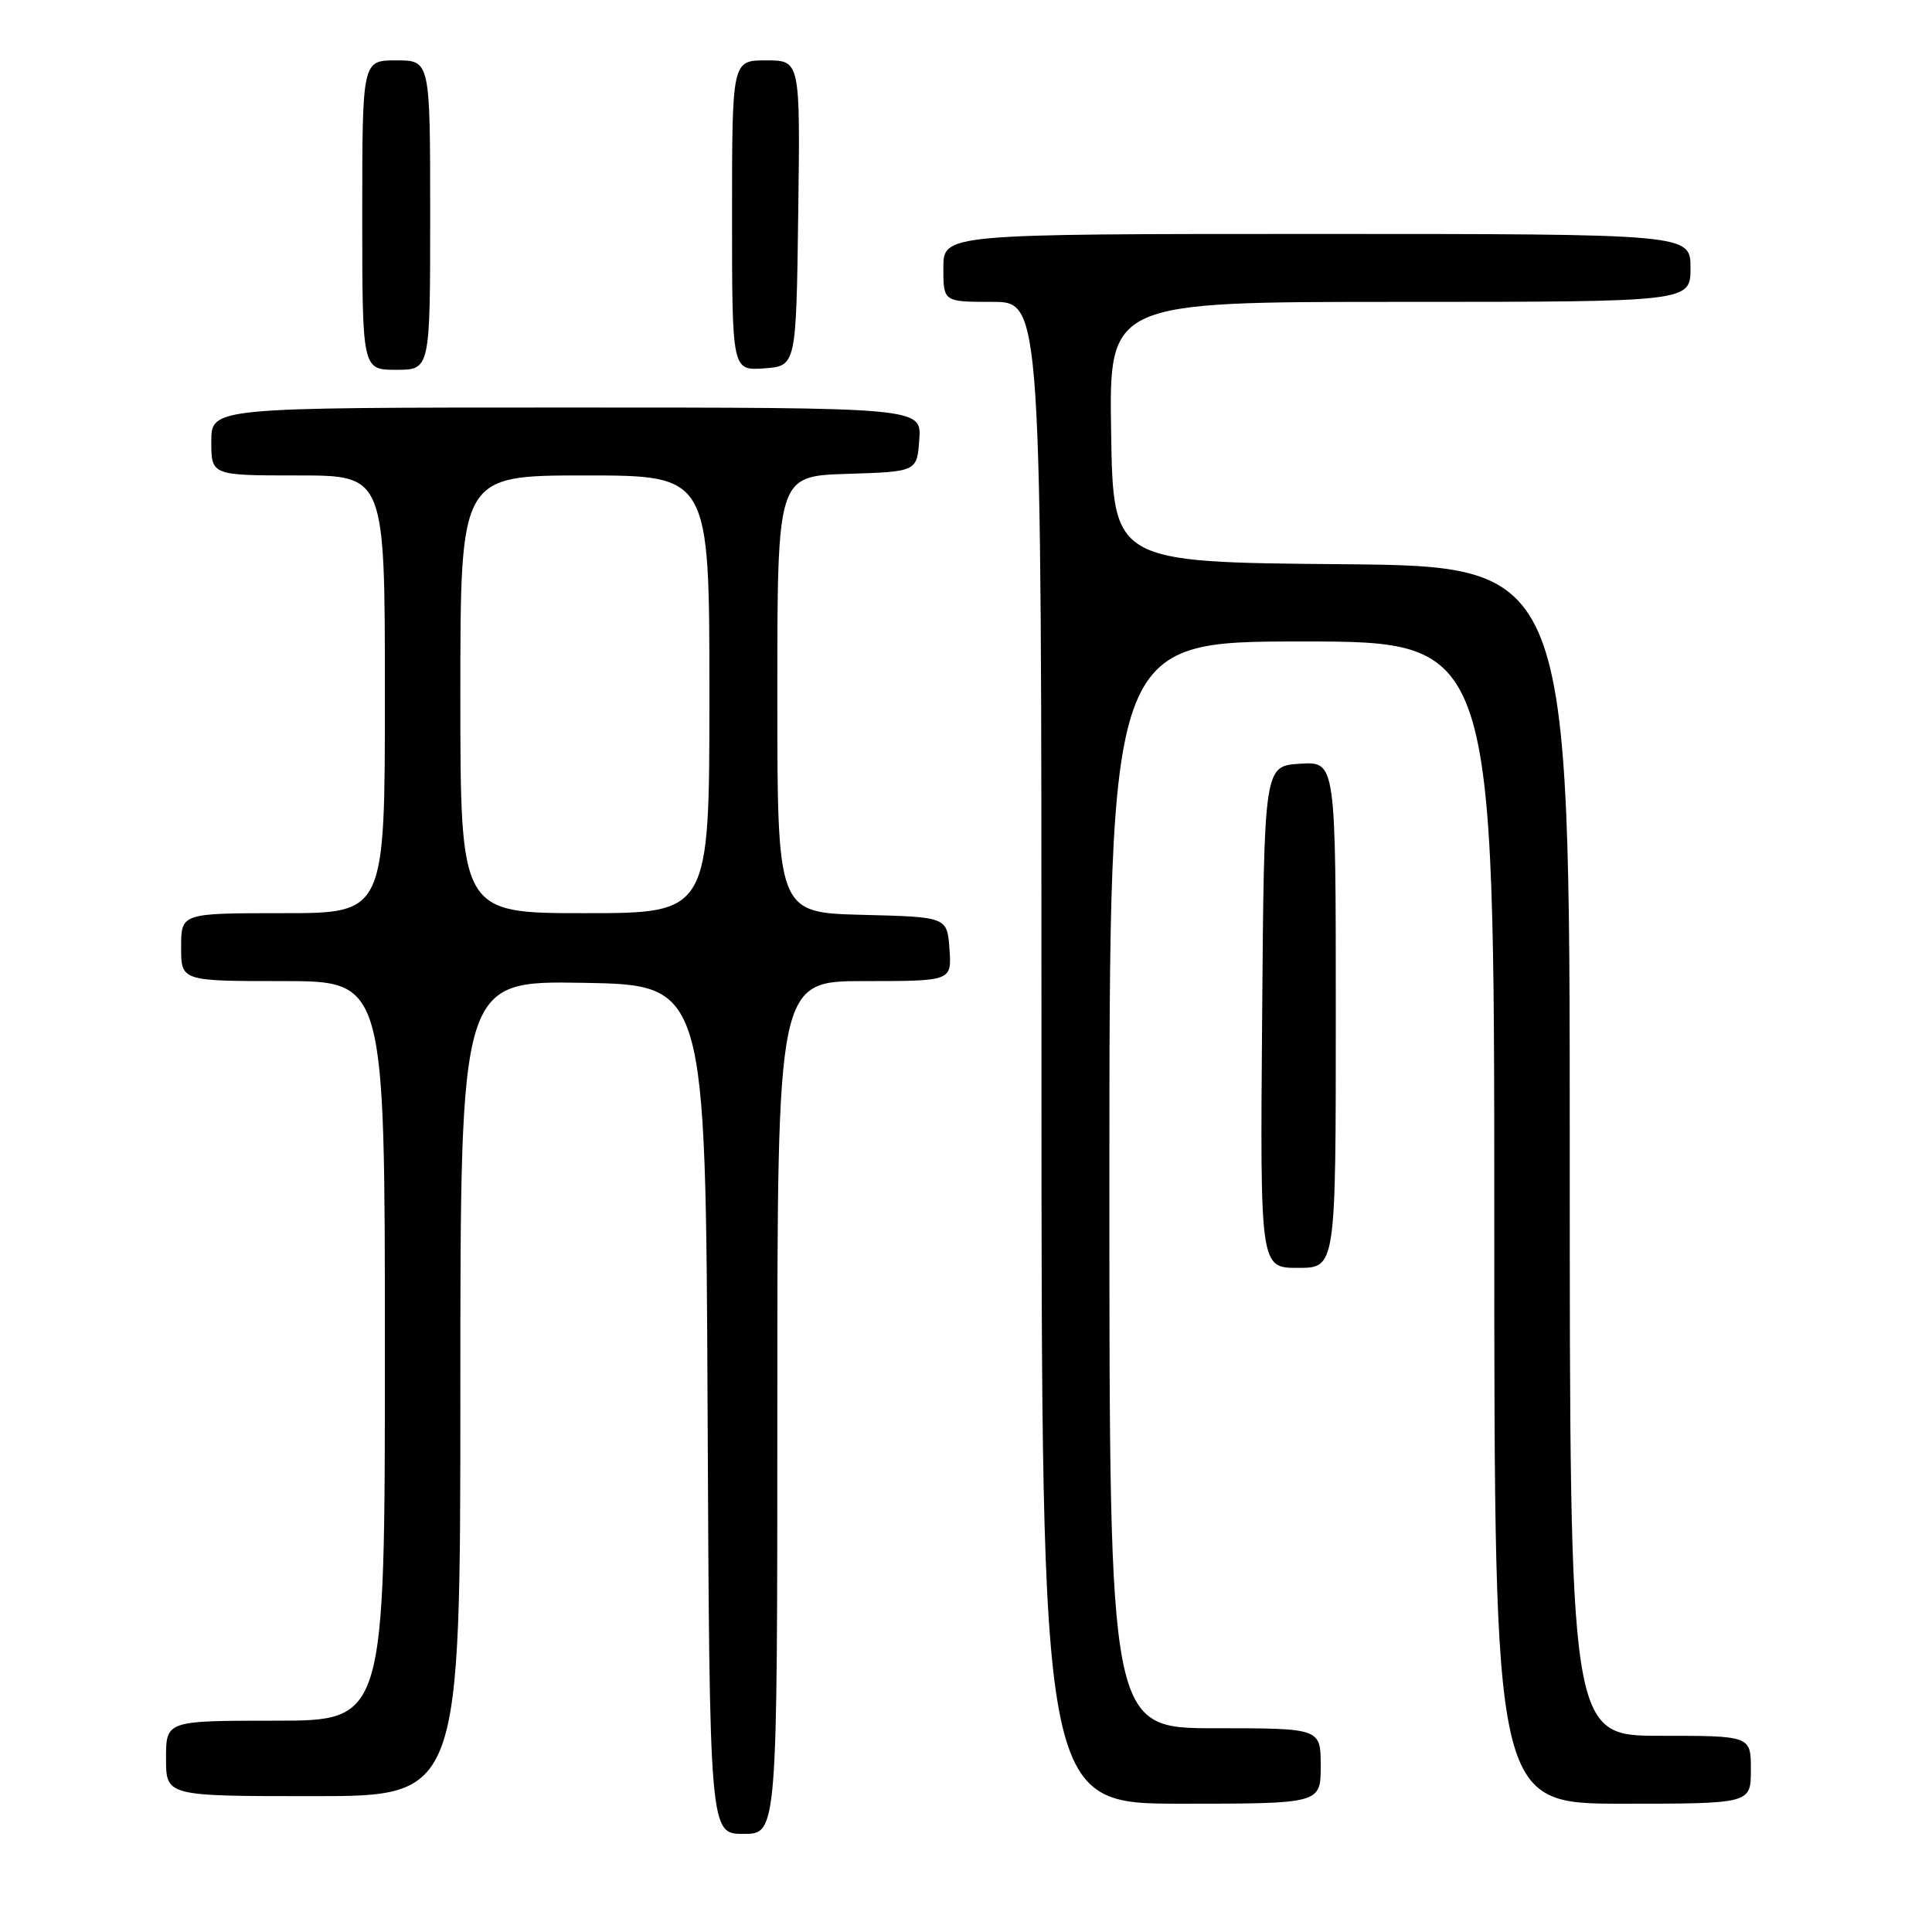 <?xml version="1.0" encoding="UTF-8" standalone="no"?>
<!DOCTYPE svg PUBLIC "-//W3C//DTD SVG 1.1//EN" "http://www.w3.org/Graphics/SVG/1.1/DTD/svg11.dtd" >
<svg xmlns="http://www.w3.org/2000/svg" xmlns:xlink="http://www.w3.org/1999/xlink" version="1.1" viewBox="0 0 256 256">
 <g >
 <path fill="currentColor"
d=" M 103.00 186.50 C 103.00 130.00 103.00 130.00 114.56 130.00 C 126.11 130.00 126.11 130.00 125.81 125.75 C 125.50 121.50 125.50 121.50 114.25 121.22 C 103.00 120.93 103.00 120.93 103.00 92.00 C 103.00 63.08 103.00 63.08 112.25 62.79 C 121.50 62.50 121.50 62.50 121.81 58.25 C 122.11 54.00 122.11 54.00 75.06 54.00 C 28.00 54.00 28.00 54.00 28.00 58.50 C 28.00 63.00 28.00 63.00 39.50 63.00 C 51.00 63.00 51.00 63.00 51.00 92.00 C 51.00 121.00 51.00 121.00 37.50 121.00 C 24.00 121.00 24.00 121.00 24.00 125.50 C 24.00 130.00 24.00 130.00 37.50 130.00 C 51.00 130.00 51.00 130.00 51.00 179.00 C 51.00 228.00 51.00 228.00 36.50 228.00 C 22.00 228.00 22.00 228.00 22.00 233.00 C 22.00 238.00 22.00 238.00 41.50 238.00 C 61.00 238.00 61.00 238.00 61.00 183.98 C 61.00 129.95 61.00 129.95 77.25 130.23 C 93.50 130.50 93.50 130.50 93.76 186.75 C 94.02 243.00 94.02 243.00 98.51 243.00 C 103.00 243.00 103.00 243.00 103.00 186.50 Z  M 175.00 234.00 C 175.00 229.00 175.00 229.00 161.00 229.00 C 147.00 229.00 147.00 229.00 147.00 157.00 C 147.00 85.00 147.00 85.00 172.50 85.00 C 198.00 85.00 198.00 85.00 198.00 162.00 C 198.00 239.00 198.00 239.00 215.00 239.00 C 232.00 239.00 232.00 239.00 232.00 234.50 C 232.00 230.00 232.00 230.00 220.00 230.00 C 208.00 230.00 208.00 230.00 208.00 152.51 C 208.00 75.03 208.00 75.03 177.75 74.76 C 147.50 74.50 147.50 74.50 147.23 57.25 C 146.95 40.00 146.95 40.00 185.48 40.00 C 224.00 40.00 224.00 40.00 224.00 35.50 C 224.00 31.00 224.00 31.00 174.50 31.00 C 125.00 31.00 125.00 31.00 125.00 35.50 C 125.00 40.00 125.00 40.00 131.50 40.00 C 138.00 40.00 138.00 40.00 138.00 139.50 C 138.00 239.00 138.00 239.00 156.50 239.00 C 175.00 239.00 175.00 239.00 175.00 234.00 Z  M 177.00 134.45 C 177.00 100.89 177.00 100.89 172.25 101.20 C 167.50 101.50 167.50 101.50 167.24 134.75 C 166.97 168.00 166.97 168.00 171.99 168.00 C 177.00 168.00 177.00 168.00 177.00 134.45 Z  M 57.00 28.50 C 57.00 8.00 57.00 8.00 52.50 8.00 C 48.00 8.00 48.00 8.00 48.00 28.50 C 48.00 49.00 48.00 49.00 52.50 49.00 C 57.00 49.00 57.00 49.00 57.00 28.50 Z  M 105.77 28.25 C 106.04 8.00 106.04 8.00 101.52 8.00 C 97.00 8.00 97.00 8.00 97.00 28.56 C 97.00 49.11 97.00 49.11 101.25 48.81 C 105.50 48.50 105.50 48.50 105.77 28.25 Z  M 61.00 92.00 C 61.00 63.00 61.00 63.00 77.50 63.00 C 94.00 63.00 94.00 63.00 94.00 92.00 C 94.00 121.00 94.00 121.00 77.50 121.00 C 61.00 121.00 61.00 121.00 61.00 92.00 Z "/>
</g>
</svg>